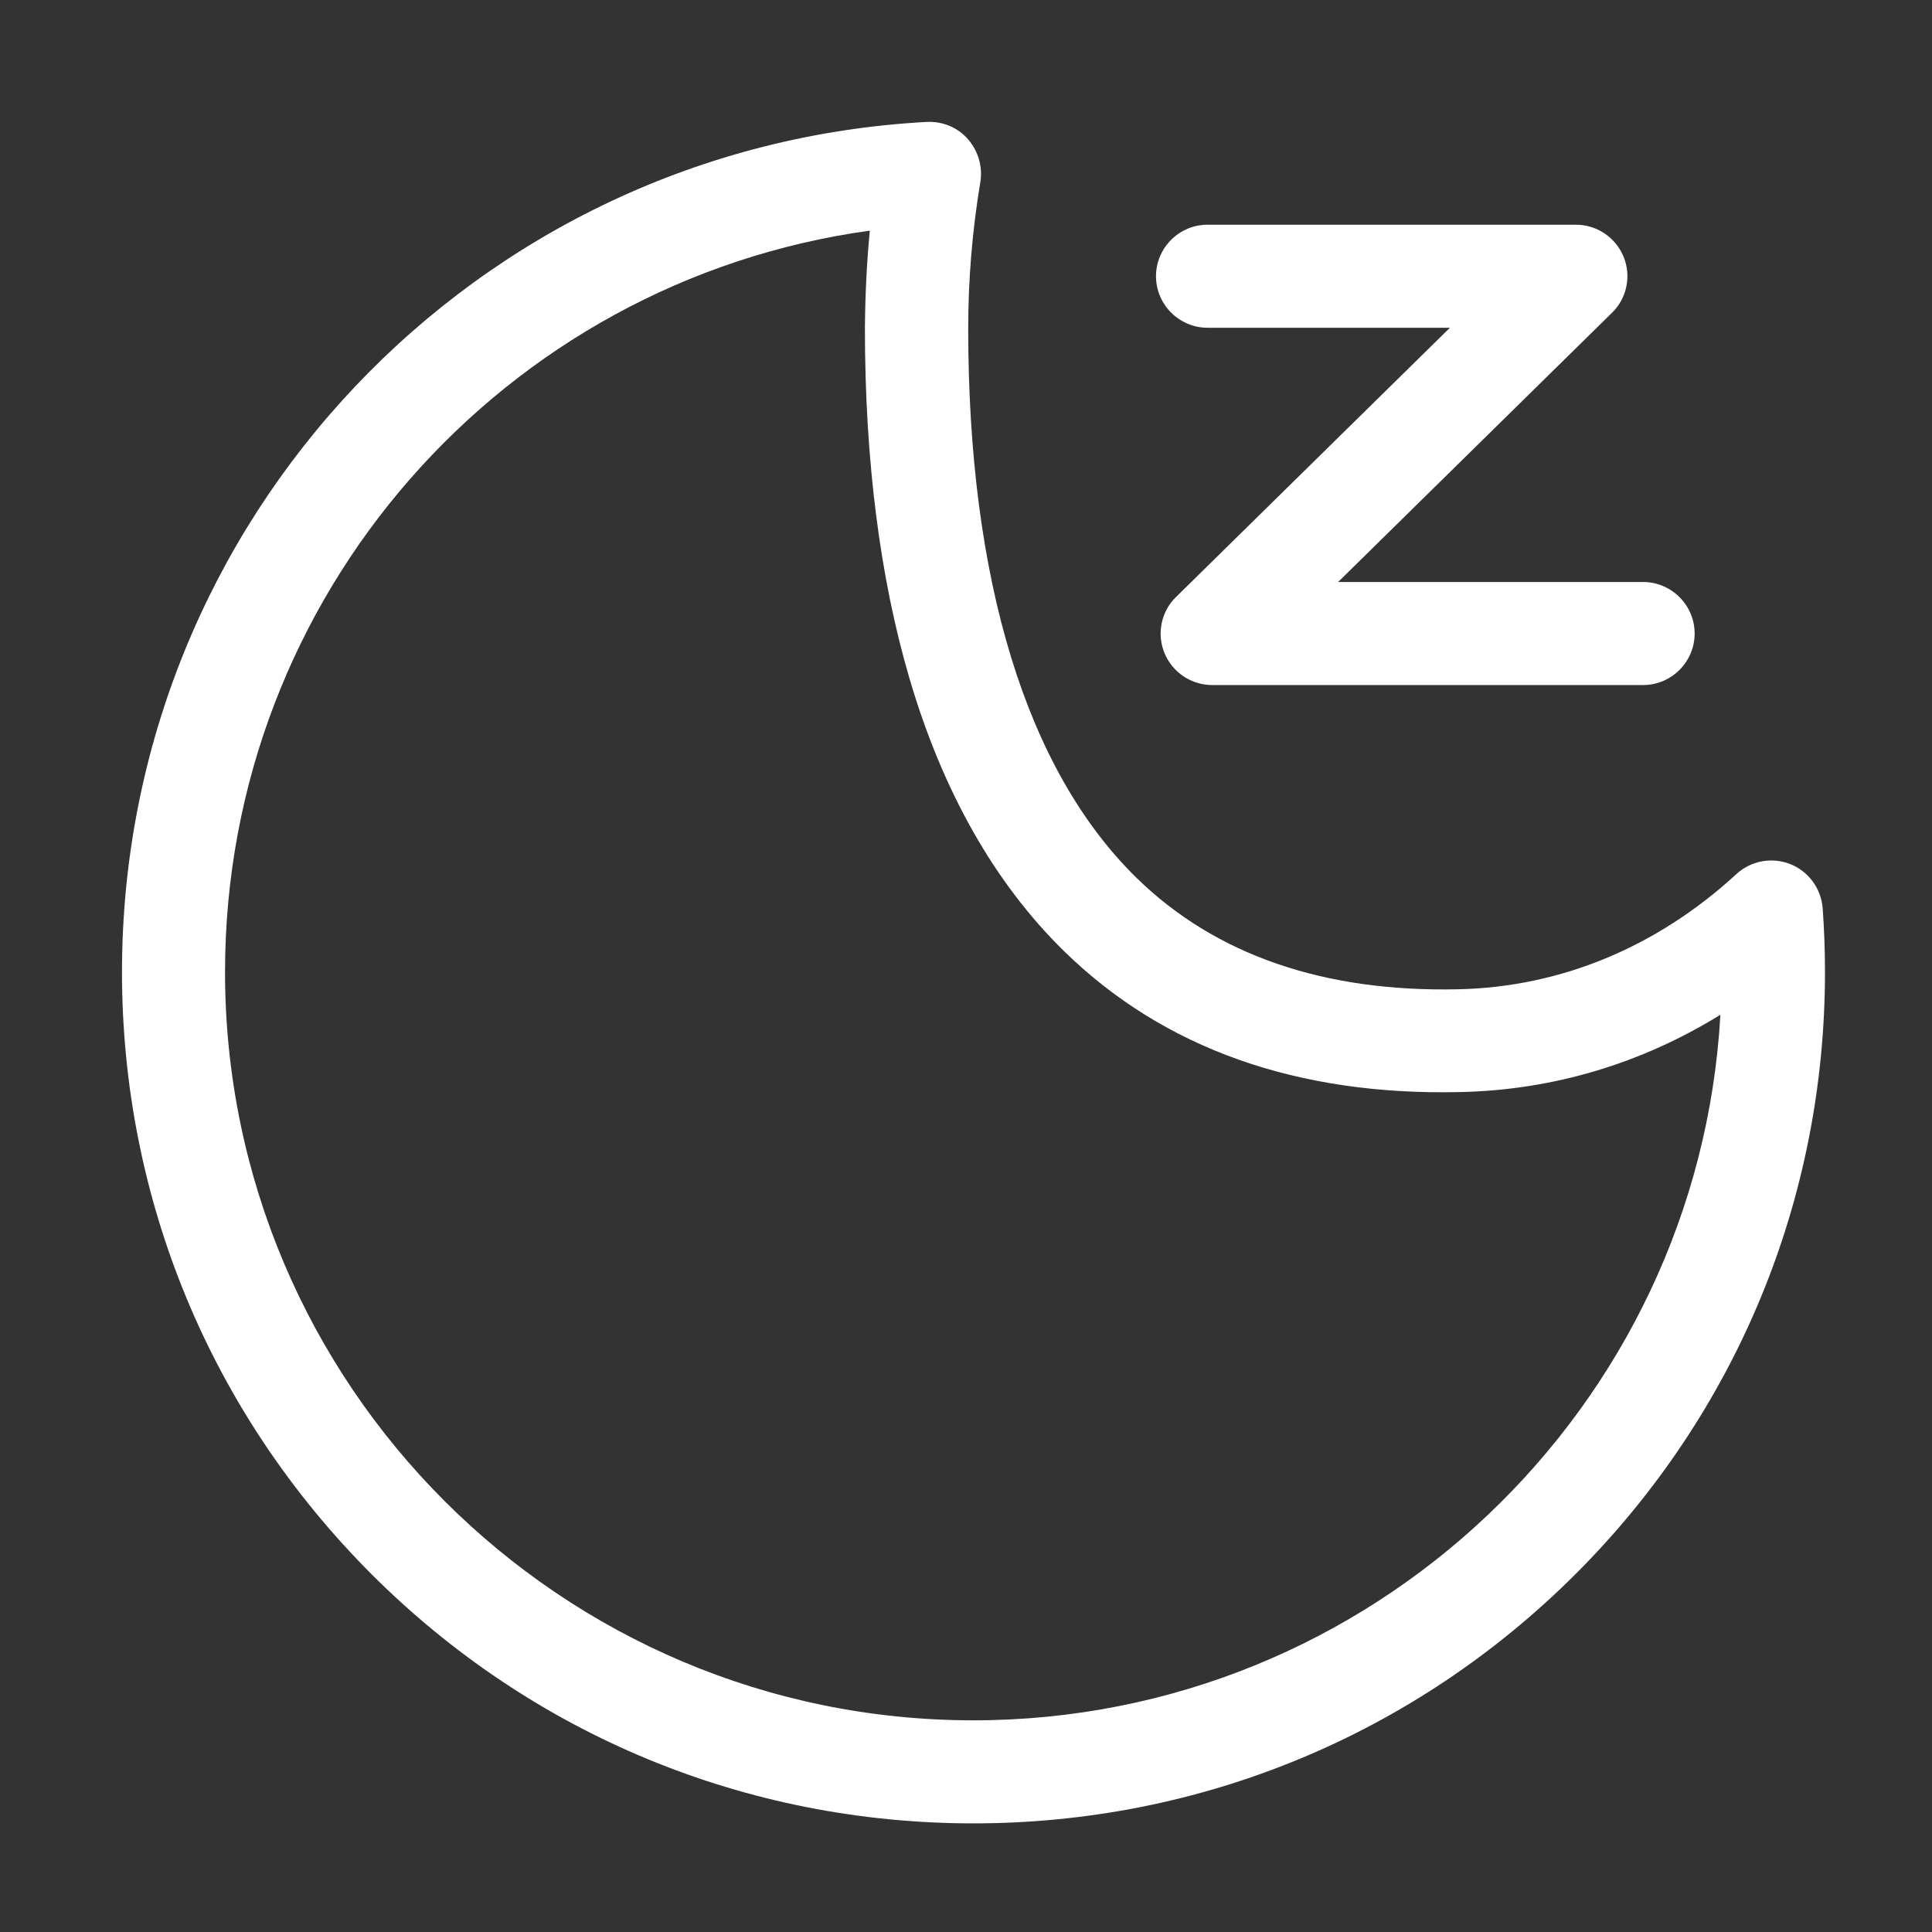 <?xml version="1.0" encoding="UTF-8" standalone="no"?>
<svg
   xmlns:dc="http://purl.org/dc/elements/1.1/"
   xmlns:cc="http://creativecommons.org/ns#"
   xmlns:rdf="http://www.w3.org/1999/02/22-rdf-syntax-ns#"
   xmlns:svg="http://www.w3.org/2000/svg"
   xmlns="http://www.w3.org/2000/svg"
   xmlns:sodipodi="http://sodipodi.sourceforge.net/DTD/sodipodi-0.dtd"
   xmlns:inkscape="http://www.inkscape.org/namespaces/inkscape"
   width="32"
   height="32"
   version="1.1"
   id="svg17"
   sodipodi:docname="system-suspend.svg"
   inkscape:version="0.92.4 5da689c313, 2019-01-14">
  <rect width="100%" height="100%" fill="#333333" stroke="none"/>
  <defs
     id="defs21" />
  <sodipodi:namedview
     pagecolor="#c8c8c8"
     bordercolor="#666666"
     borderopacity="1"
     objecttolerance="10"
     gridtolerance="10"
     guidetolerance="10"
     inkscape:pageopacity="0"
     inkscape:pageshadow="2"
     inkscape:window-width="1920"
     inkscape:window-height="1023"
     id="namedview19"
     showgrid="true"
     inkscape:zoom="10.429825"
     inkscape:cx="-2.770222"
     inkscape:cy="19.882897"
     inkscape:window-x="0"
     inkscape:window-y="32"
     inkscape:window-maximized="1"
     inkscape:current-layer="svg17">
    <inkscape:grid
       type="xygrid"
       id="grid859" />
  </sodipodi:namedview>
  <g
     id="g1007"
     transform="matrix(0.033,0,0,0.033,-0.772,-0.788)"
     style="fill:#ffffff;fill-opacity:1">
    <path
       id="path994"
       p-id="13990"
       d="m 511.935,939.055 c -114.166,0 -221.479,-44.477 -302.158,-125.156 C 129.099,733.091 84.622,625.778 84.622,511.741 c 0,-227.038 177.39,-414.384 403.911,-426.667 7.887,-0.388 15.515,2.715 20.687,8.663 5.172,5.947 7.499,13.834 6.206,21.592 -4.008,24.048 -6.077,48.743 -6.077,73.438 0,126.319 29.22,221.737 84.558,275.782 39.564,38.659 93.996,57.406 161.616,55.855 51.329,-1.164 99.556,-21.204 139.378,-57.794 7.24,-6.723 17.842,-8.663 27.022,-5.042 9.18,3.62 15.515,12.283 16.291,22.109 0.776,10.602 1.164,21.463 1.164,32.065 0,114.166 -44.477,221.479 -125.156,302.158 -80.808,80.679 -188.121,125.156 -302.287,125.156 z M 459.96,139.636 c -183.855,25.341 -323.62,183.079 -323.62,372.105 0,207.127 168.469,375.596 375.596,375.596 199.887,0 363.83,-156.962 374.95,-354.133 -39.564,24.436 -83.782,37.754 -130.327,38.788 -82.101,1.939 -149.075,-21.851 -198.982,-70.594 -34.909,-34.133 -61.156,-80.42 -77.834,-137.438 -14.739,-50.295 -22.238,-109.382 -22.238,-175.321 0.129,-16.42 0.905,-32.711 2.457,-49.002 z m 296.081,406.497 z"
       inkscape:connector-curvature="0"
       style="fill:#ffffff;fill-opacity:1" />
    <path
       id="path996"
       p-id="13991"
       d="M 848.097,367.709 H 631.79 c -10.473,0 -19.911,-6.335 -23.919,-16.032 -4.008,-9.697 -1.681,-20.945 5.818,-28.186 L 751.127,188.38 H 629.463 c -14.222,0 -25.859,-11.636 -25.859,-25.859 0,-14.222 11.636,-25.859 25.859,-25.859 h 184.889 c 10.473,0 19.911,6.335 23.919,16.032 4.008,9.697 1.681,20.945 -5.818,28.186 L 695.014,315.992 h 153.083 c 14.222,0 25.859,11.636 25.859,25.859 0,14.222 -11.636,25.859 -25.859,25.859 z"
       inkscape:connector-curvature="0"
       style="fill:#ffffff;fill-opacity:1" />
  </g>
</svg>
